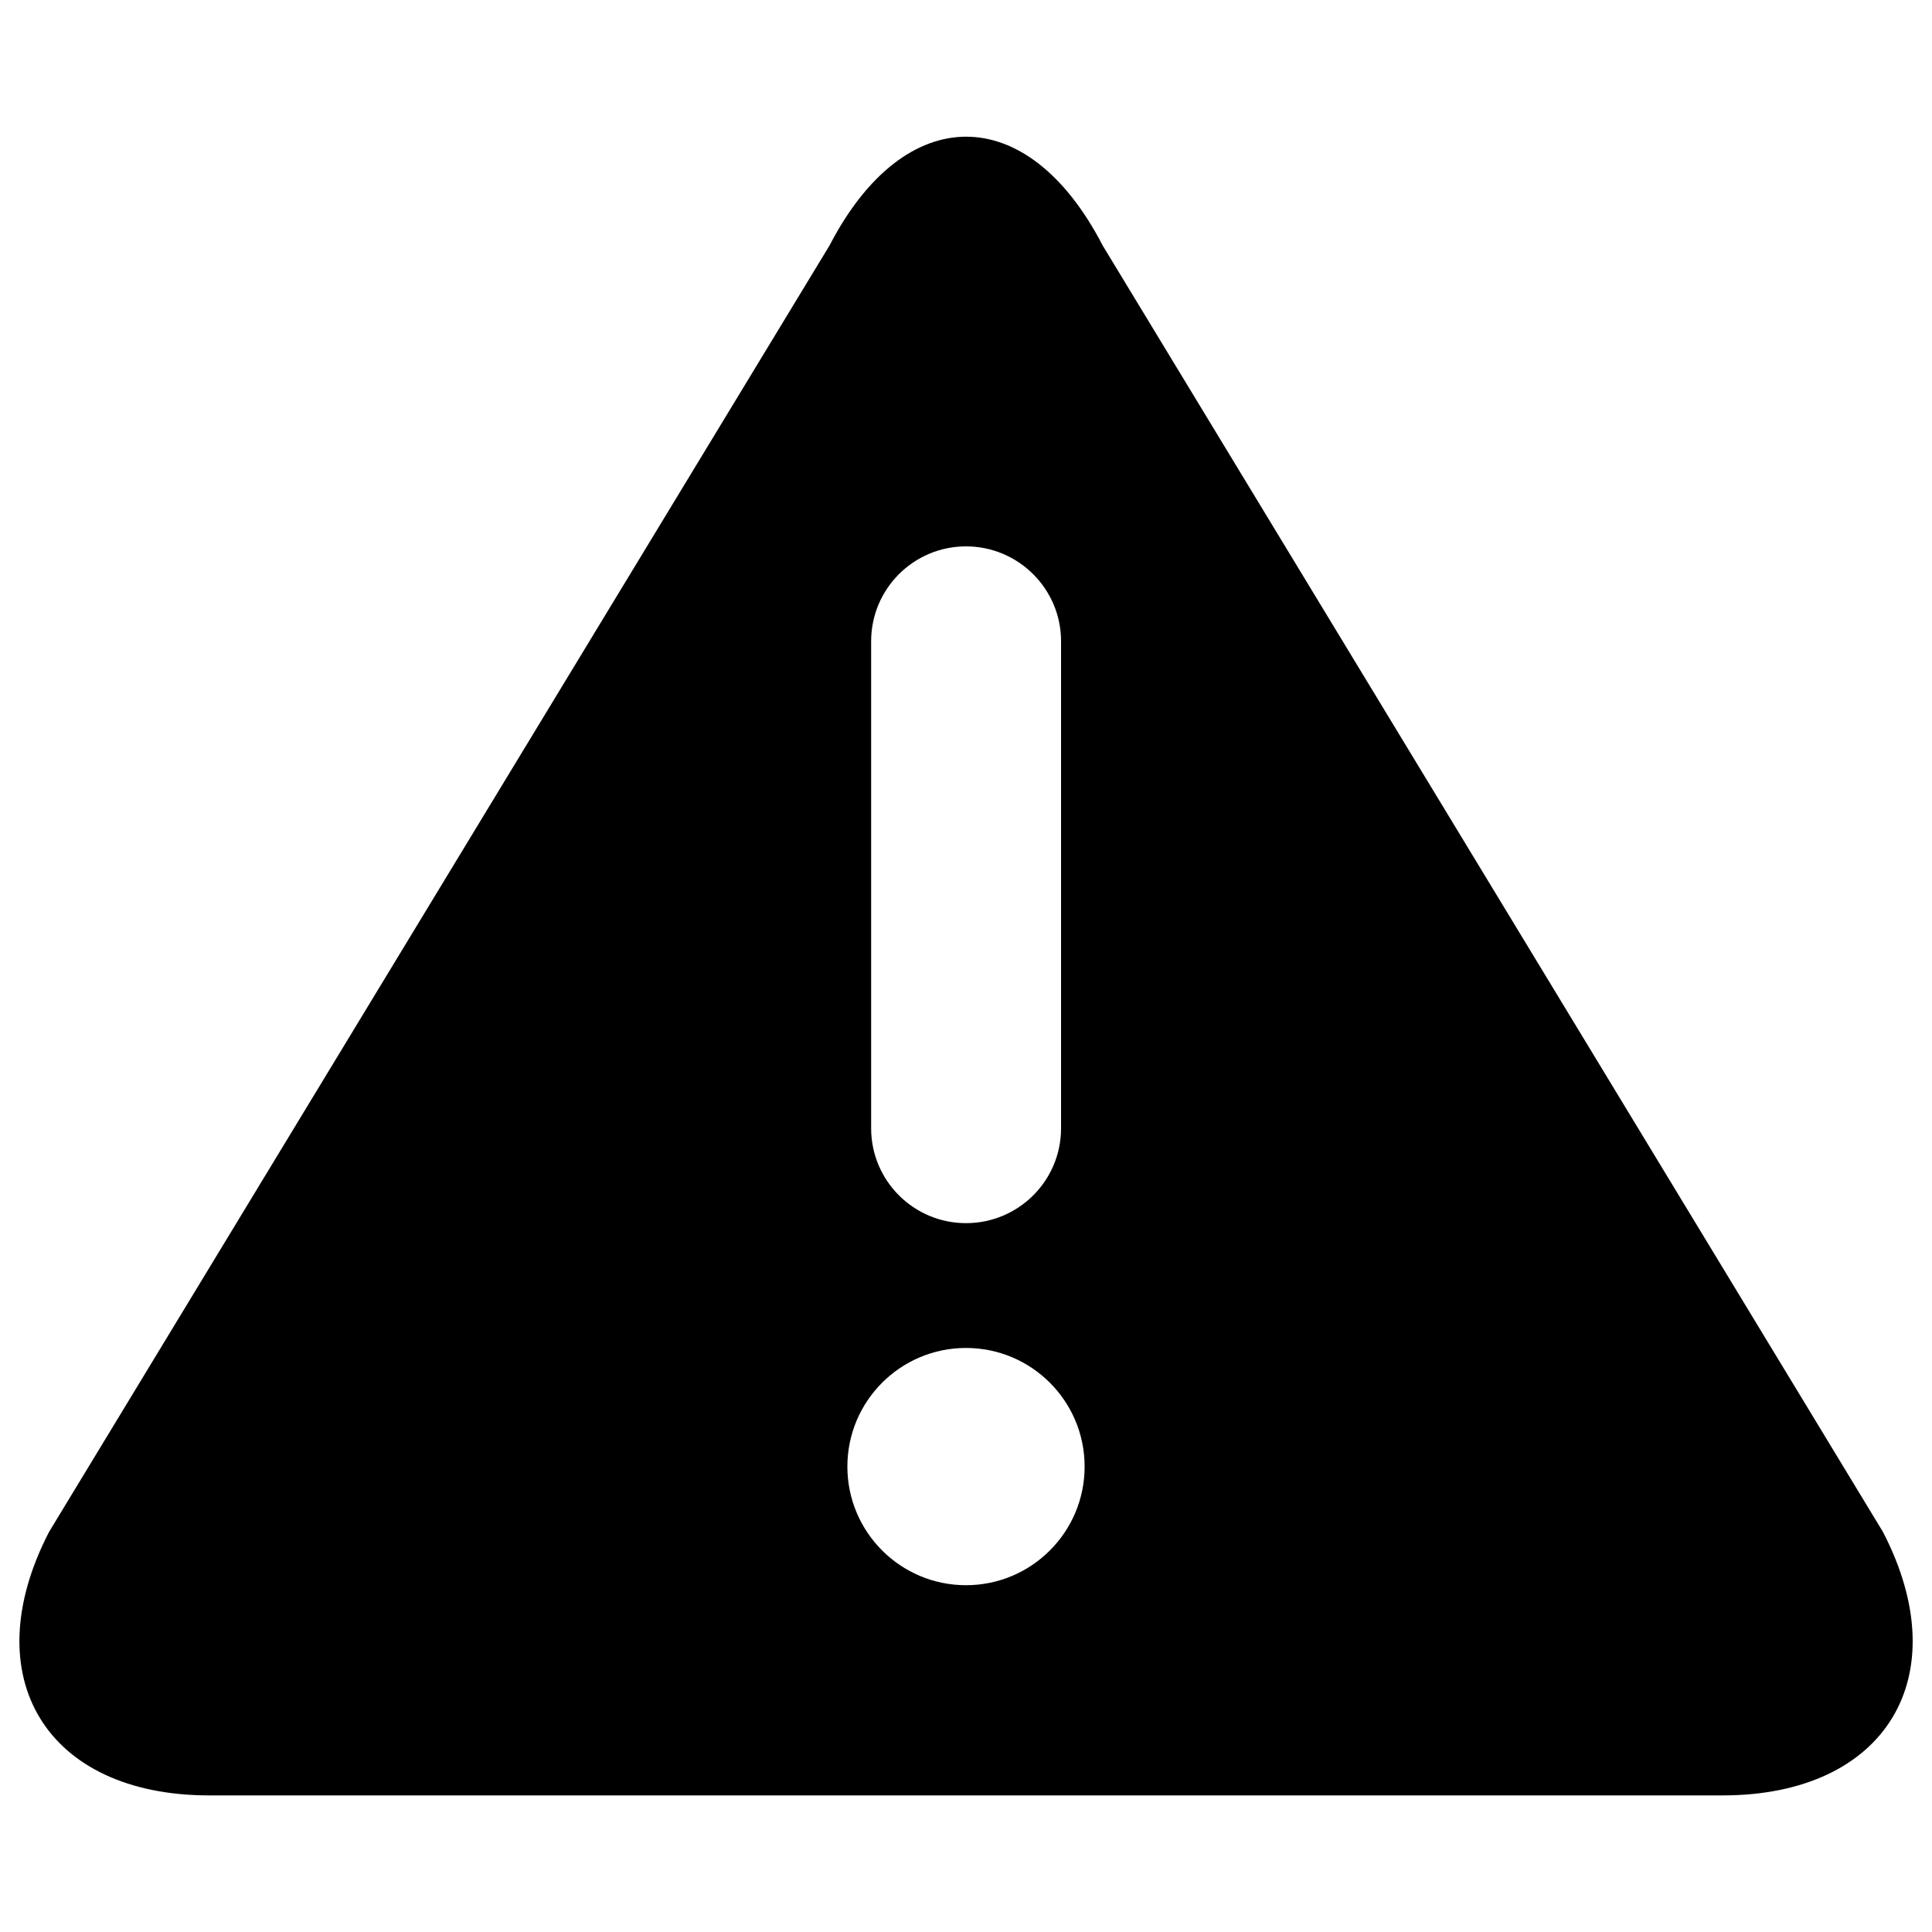 <?xml version="1.0" encoding="utf-8"?>
<!-- Svg Vector Icons : http://www.sfont.cn -->
<!DOCTYPE svg PUBLIC "-//W3C//DTD SVG 1.1//EN" "http://www.w3.org/Graphics/SVG/1.1/DTD/svg11.dtd">
<svg version="1.1" xmlns="http://www.w3.org/2000/svg" xmlns:xlink="http://www.w3.org/1999/xlink" x="0px" y="0px" viewBox="0 0 1000 1000" enable-background="new 0 0 1000 1000" xml:space="preserve">
<g><path d="M974.6,792.9L570.7,127c-38.8-75-102.4-75-141.3,0l-404,665.9c-38.8,75-1.5,136.4,82.9,136.4h783.3C976.1,929.3,1013.5,867.9,974.6,792.9L974.6,792.9z M450.9,331.9c0-27.1,22-49.1,49.1-49.1c27.1,0,49.2,22,49.2,49.1V584c0,27.1-22,49.1-49.2,49.1c-27.1,0-49.1-22-49.1-49.1V331.9z M500,820.5c-33.9,0-61.4-27.5-61.4-61.4c0-33.9,27.5-61.4,61.4-61.4c33.9,0,61.4,27.5,61.4,61.4C561.4,793,533.9,820.5,500,820.5z"/></g>
</svg>